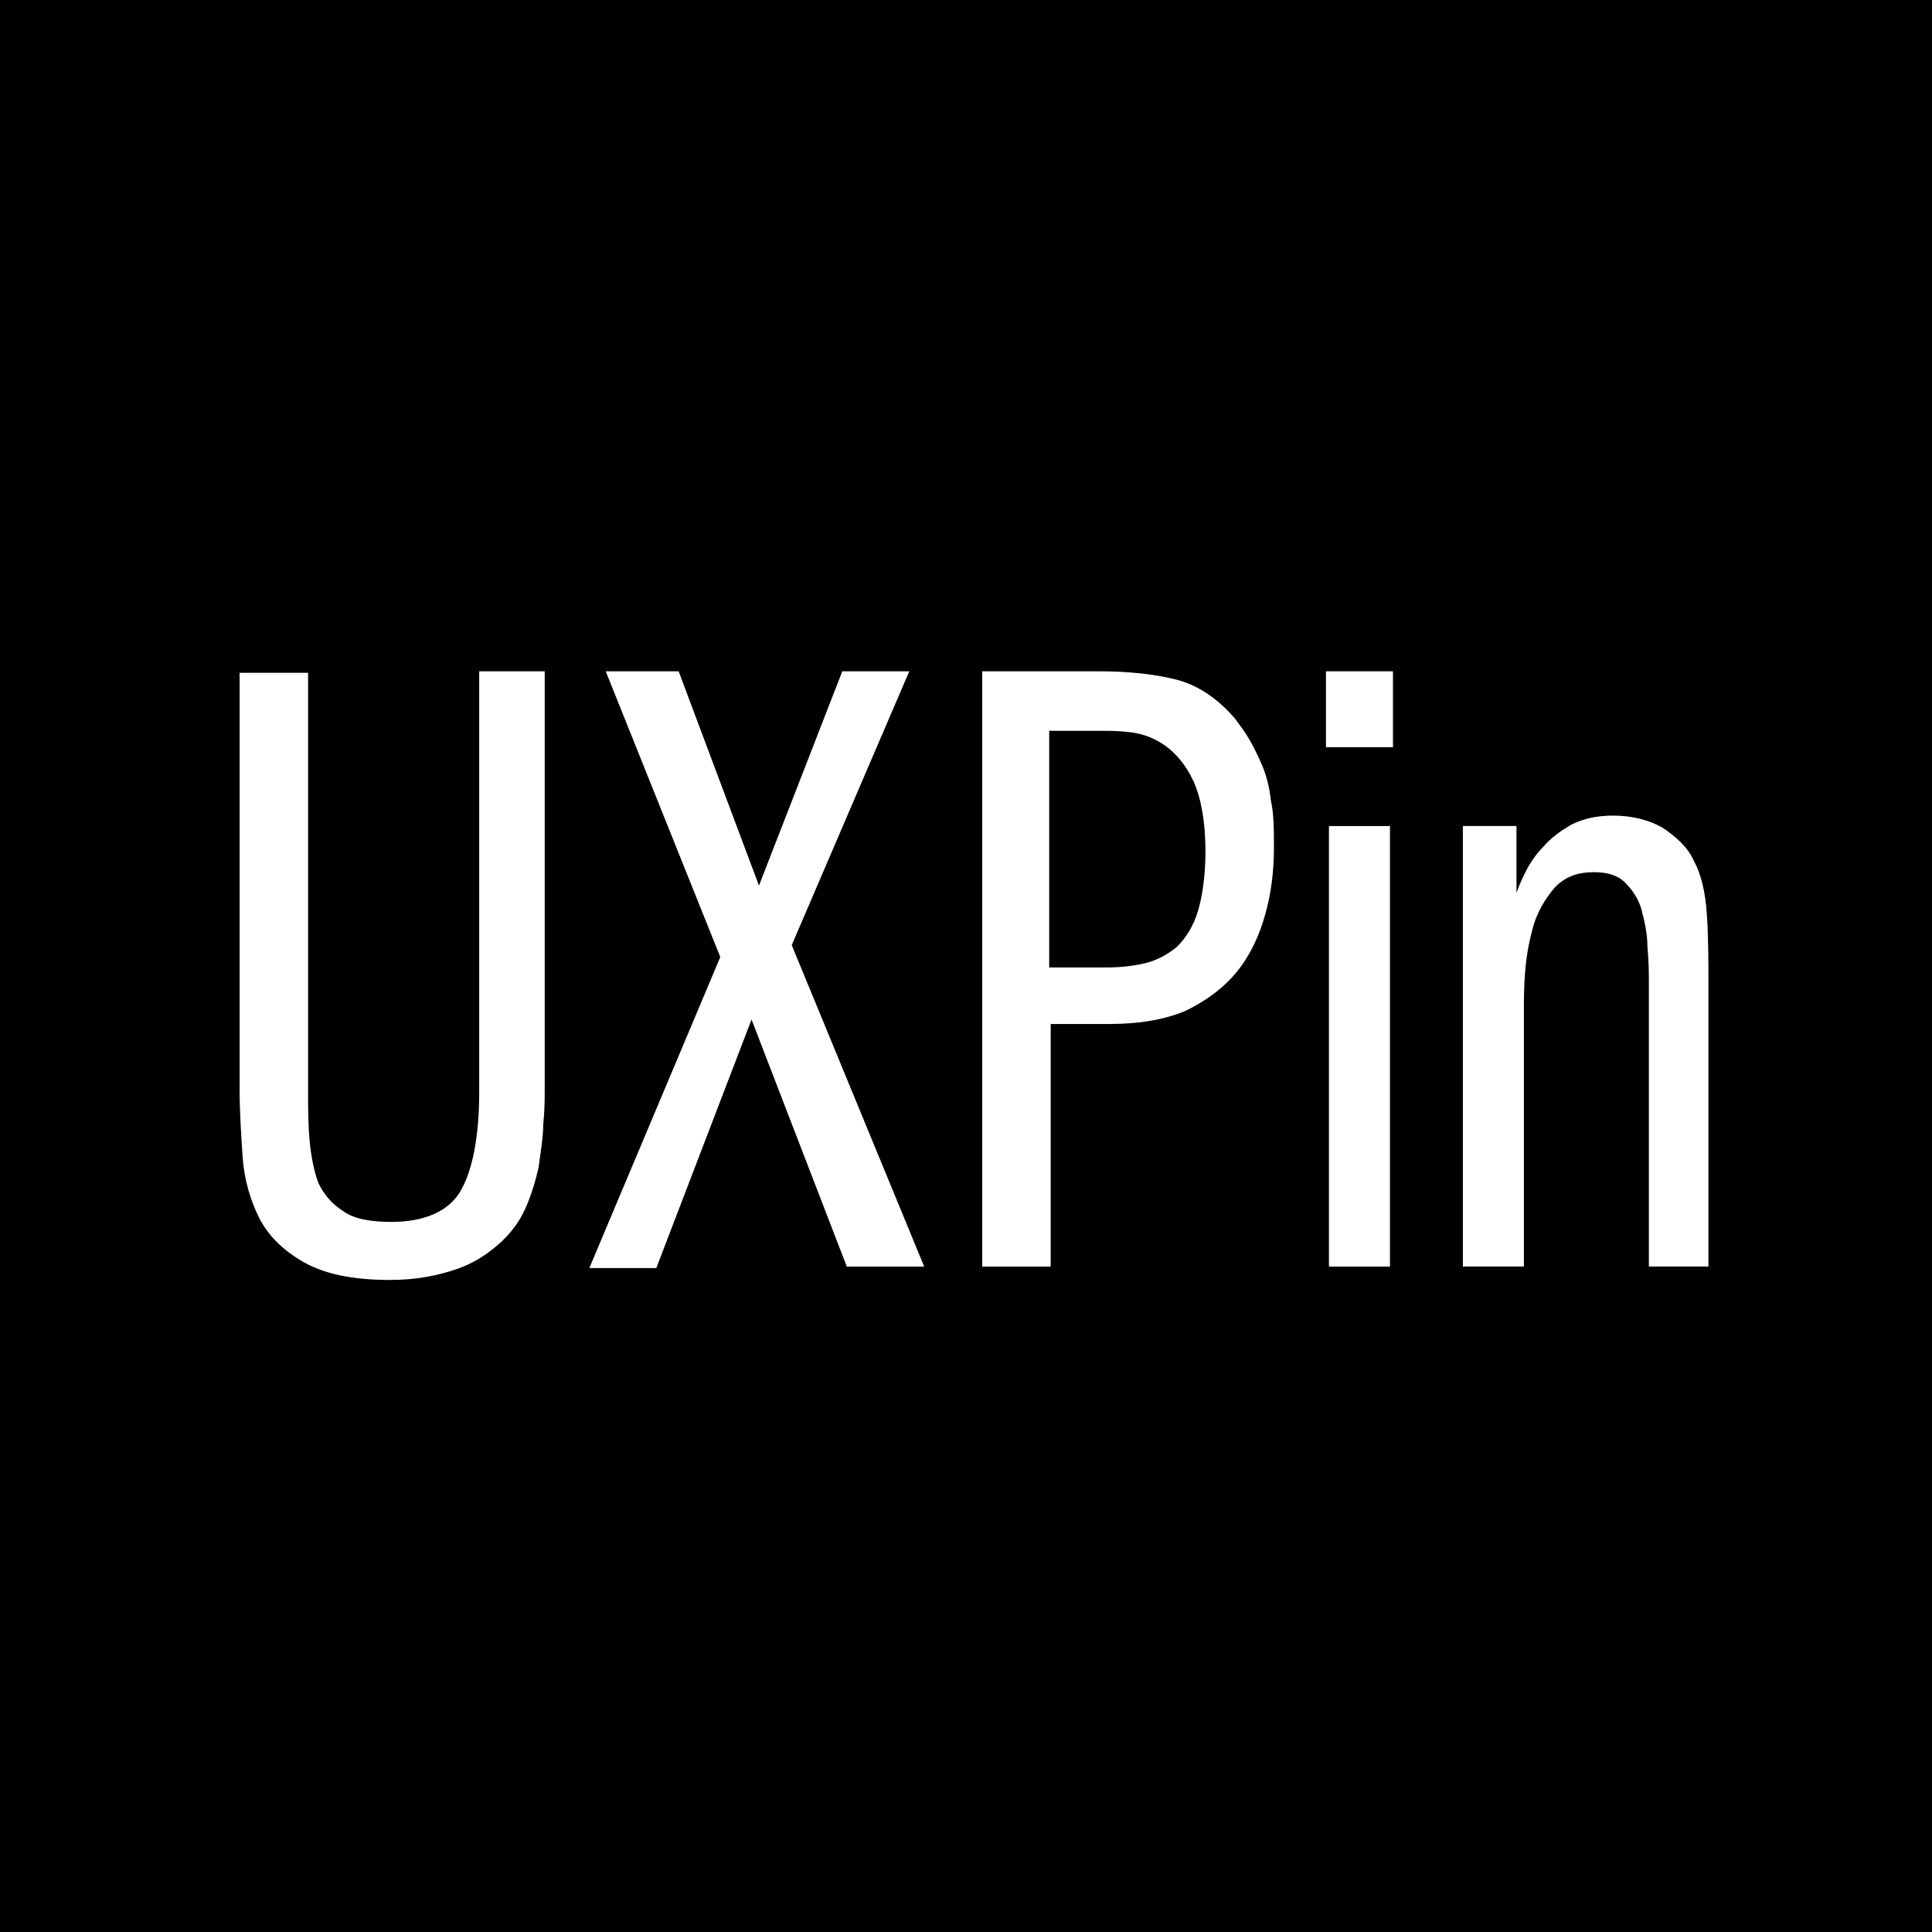 <svg width="50" height="50" viewBox="0 0 50 50" fill="none" xmlns="http://www.w3.org/2000/svg">
<rect x="0" y="0" width="50" height="50" fill="#808080" stroke="none"/>
<g clip-path="url(#clip0_155_156)">
<rect width="80" height="80" fill="black"/>
<path d="M7.973 17.373V28.157C7.973 28.619 7.973 29.081 8.011 29.505C8.05 29.928 8.127 30.314 8.242 30.622C8.396 30.93 8.589 31.161 8.897 31.354C9.167 31.546 9.59 31.623 10.13 31.623C10.977 31.623 11.593 31.354 11.901 30.853C12.209 30.352 12.402 29.466 12.402 28.272V17.373H14.097V28.157C14.097 28.427 14.097 28.735 14.058 29.12C14.058 29.466 13.981 29.852 13.942 30.198C13.865 30.545 13.75 30.93 13.596 31.276C13.442 31.623 13.211 31.931 12.903 32.201C12.594 32.47 12.248 32.702 11.786 32.855C11.323 33.01 10.784 33.125 10.091 33.125C9.128 33.125 8.396 32.971 7.857 32.663C7.318 32.355 6.933 31.97 6.702 31.508C6.471 31.045 6.317 30.506 6.278 29.928C6.24 29.351 6.201 28.773 6.201 28.195V17.412H7.973V17.373V17.373Z" fill="white"/>
<path d="M15.676 17.373H17.563L19.642 22.919L21.799 17.373H23.532L20.49 24.46L23.918 32.779H21.915L19.45 26.385L16.985 32.817H15.252L18.641 24.768L15.676 17.373Z" fill="white"/>
<path d="M25.42 17.373H28.424C29.233 17.373 29.926 17.45 30.504 17.604C31.043 17.758 31.544 18.105 31.967 18.605C32.083 18.759 32.198 18.914 32.314 19.106C32.429 19.299 32.545 19.53 32.66 19.799C32.776 20.069 32.853 20.377 32.892 20.724C32.969 21.07 32.969 21.494 32.969 21.956C32.969 22.572 32.892 23.15 32.737 23.689C32.584 24.229 32.352 24.729 32.006 25.153C31.659 25.576 31.235 25.885 30.696 26.154C30.157 26.385 29.502 26.501 28.694 26.501H27.192V32.779H25.42C25.42 32.779 25.42 17.373 25.42 17.373ZM27.192 25.037H28.655C29.002 25.037 29.348 24.999 29.656 24.922C29.965 24.845 30.234 24.691 30.465 24.498C30.696 24.267 30.889 23.959 31.004 23.574C31.12 23.189 31.197 22.649 31.197 22.033C31.197 21.263 31.081 20.647 30.889 20.223C30.696 19.799 30.427 19.491 30.157 19.299C29.887 19.106 29.579 18.991 29.271 18.952C28.963 18.914 28.732 18.914 28.501 18.914H27.153V25.037H27.192Z" fill="white"/>
<path d="M36.05 17.373V19.337H34.316V17.373H36.05ZM34.393 21.378H35.972V32.779H34.393V21.378Z" fill="white"/>
<path d="M37.782 21.378H39.246V23.111C39.284 22.996 39.361 22.803 39.477 22.572C39.592 22.341 39.746 22.11 39.939 21.917C40.132 21.686 40.401 21.494 40.671 21.34C40.979 21.185 41.325 21.108 41.749 21.108C42.25 21.108 42.673 21.224 43.02 21.416C43.367 21.648 43.675 21.917 43.829 22.264C44.021 22.61 44.137 23.073 44.175 23.689C44.214 24.267 44.214 24.883 44.214 25.538V32.778H42.673V25.576C42.673 25.229 42.673 24.883 42.635 24.498C42.635 24.151 42.558 23.843 42.481 23.535C42.404 23.265 42.25 23.034 42.057 22.841C41.865 22.649 41.595 22.572 41.248 22.572C40.825 22.572 40.517 22.688 40.247 22.957C40.016 23.227 39.824 23.535 39.708 23.881C39.592 24.267 39.515 24.652 39.477 25.075C39.438 25.499 39.438 25.884 39.438 26.192V32.778H37.859V21.378H37.782Z" fill="white"/>
</g>
<defs>
<clipPath id="clip0_155_156">
<rect width="50" height="50" fill="white"/>
</clipPath>
</defs>
</svg>
